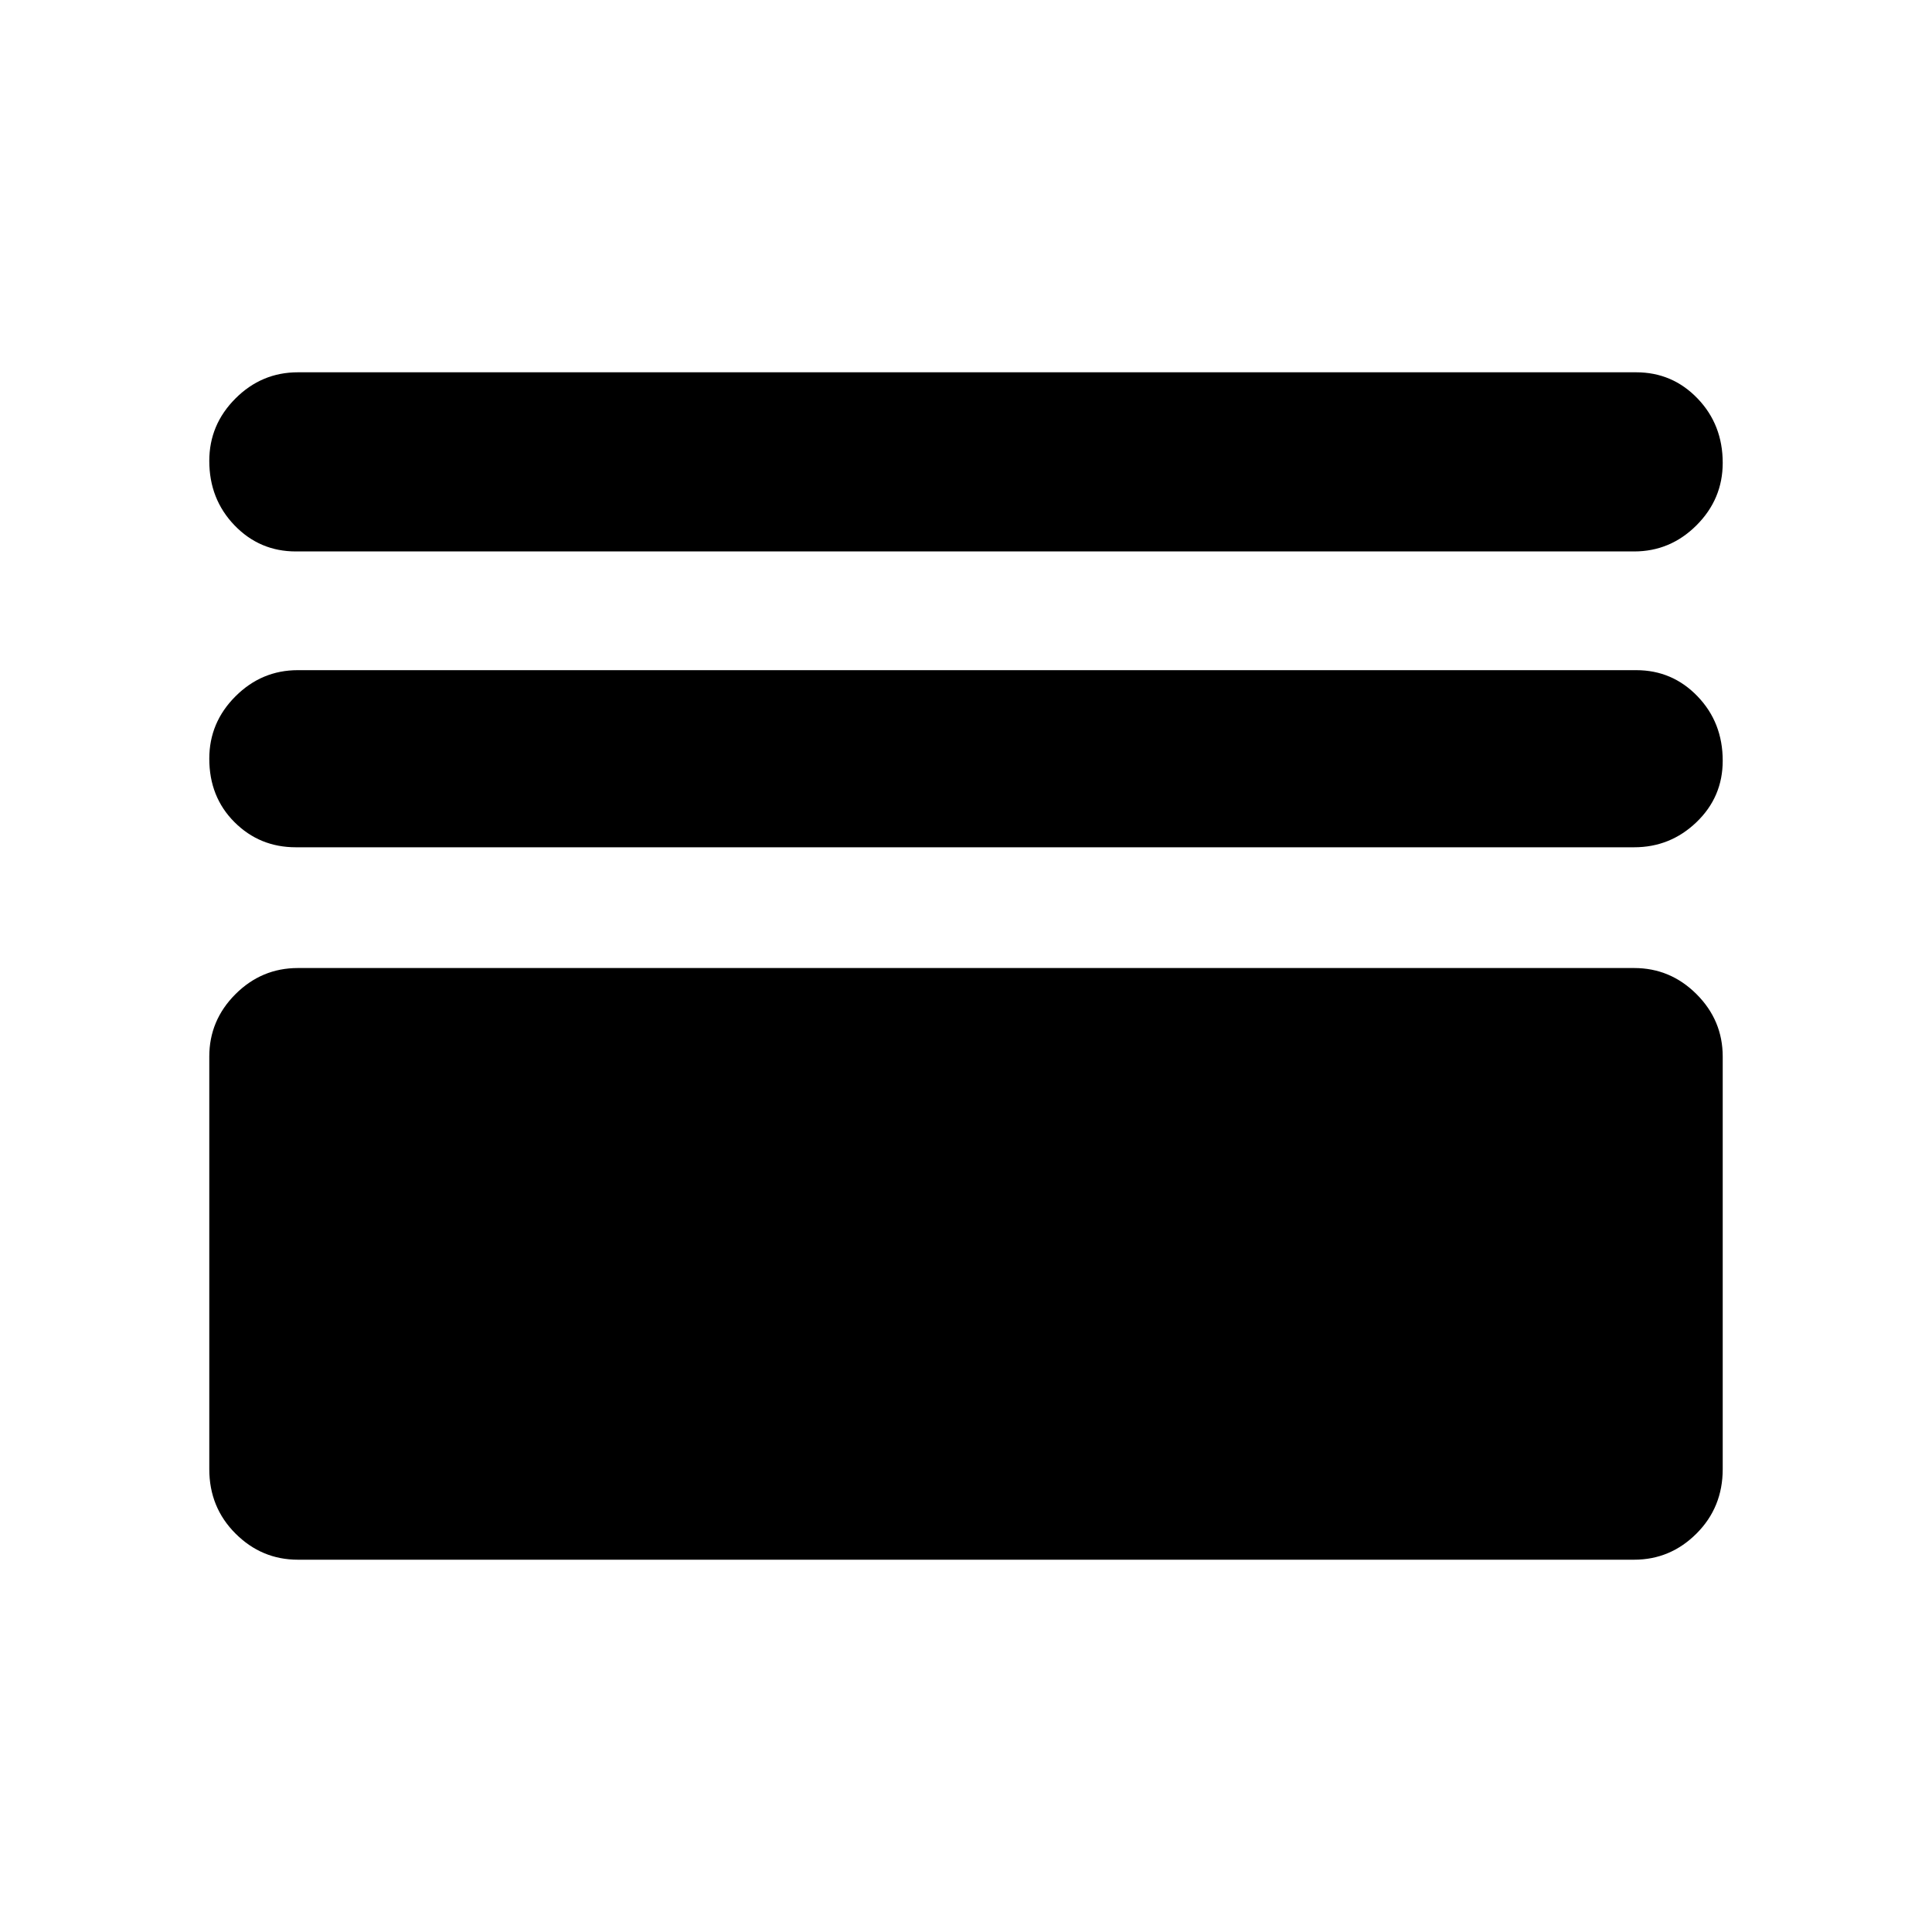 <svg xmlns="http://www.w3.org/2000/svg" height="40" width="40"><path d="M6.125 11.417q-.75 0-1.271-.542-.521-.542-.521-1.333 0-.75.542-1.292t1.292-.542h27.708q.75 0 1.271.542.521.542.521 1.333 0 .75-.542 1.292t-1.292.542Zm0 6.125q-.75 0-1.271-.521-.521-.521-.521-1.313 0-.75.542-1.291.542-.542 1.292-.542h27.708q.75 0 1.271.542.521.541.521 1.333 0 .75-.542 1.271-.542.521-1.292.521Zm.042 14.75q-.75 0-1.292-.542t-.542-1.333v-8.542q0-.75.542-1.292.542-.541 1.292-.541h27.666q.75 0 1.292.541.542.542.542 1.292v8.542q0 .791-.542 1.333-.542.542-1.292.542Z"/></svg>